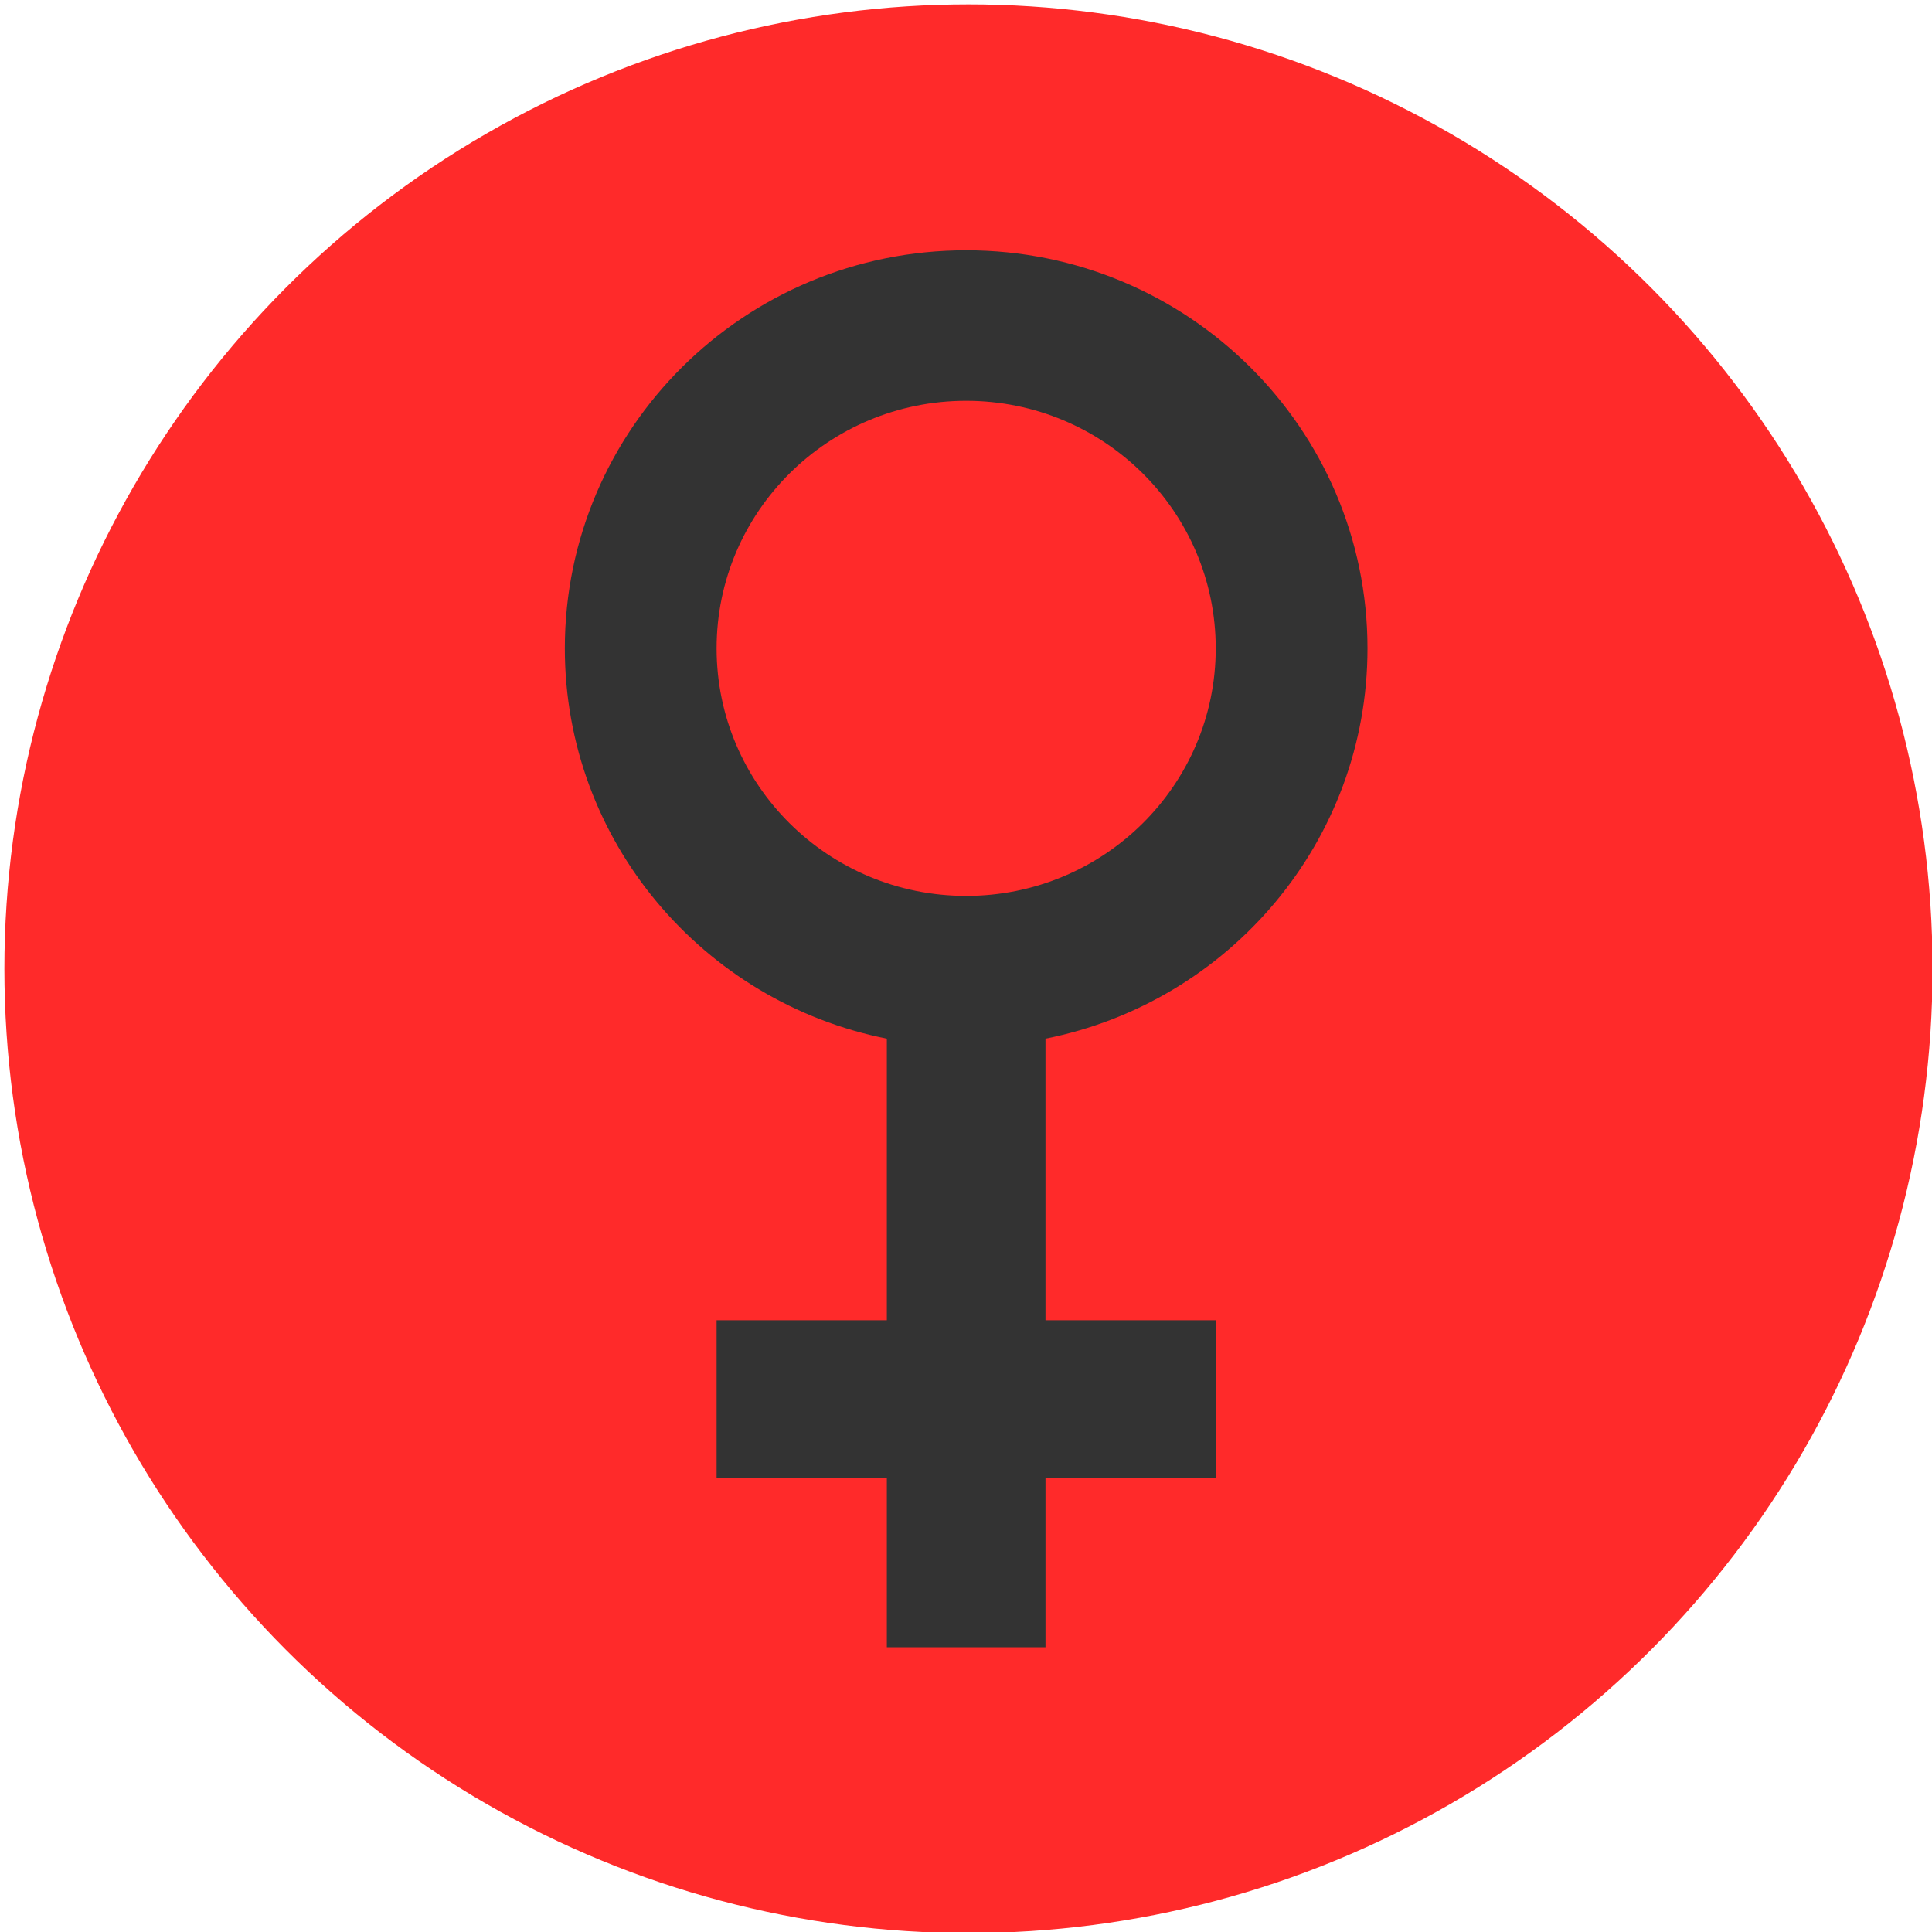 <?xml version="1.0" encoding="UTF-8" standalone="no"?>
<svg
   xmlns:dc="http://purl.org/dc/elements/1.1/"
   xmlns:cc="http://creativecommons.org/ns#"
   xmlns:rdf="http://www.w3.org/1999/02/22-rdf-syntax-ns#"
   xmlns:svg="http://www.w3.org/2000/svg"
   xmlns="http://www.w3.org/2000/svg"
   xmlns:sodipodi="http://sodipodi.sourceforge.net/DTD/sodipodi-0.dtd"
   xmlns:inkscape="http://www.inkscape.org/namespaces/inkscape"
   inkscape:version="1.0 (4035a4fb49, 2020-05-01)"
   sodipodi:docname="female_bed_space_red.svg"
   version="1.1"
   fill="#288f38"
   color="green"
   width="512"
   viewBox="0 0 512 512"
   height="512"
   enable-background="new 0 0 512 512"
   id="Capa_1">
  <defs
     id="defs9" />
  <sodipodi:namedview
     inkscape:current-layer="Capa_1"
     inkscape:window-maximized="1"
     inkscape:window-y="-9"
     inkscape:window-x="-9"
     inkscape:cy="167.24255"
     inkscape:cx="342.85434"
     inkscape:zoom="0.859375"
     showgrid="false"
     id="namedview7"
     inkscape:window-height="1051"
     inkscape:window-width="1920"
     inkscape:pageshadow="2"
     inkscape:pageopacity="0"
     guidetolerance="10"
     gridtolerance="10"
     objecttolerance="10"
     borderopacity="1"
     bordercolor="#666666"
     pagecolor="#ffffff" />
  <g
     inkscape:label="Layer 1"
     id="layer1"
     inkscape:groupmode="layer">
    <ellipse
       transform="scale(1,-1)"
       ry="255.564"
       rx="255.491"
       cy="-256.727"
       cx="256.655"
       id="path837"
       style="opacity:0.993;fill:#ff2a2a;stroke-width:0.995" />
  </g>
  <g
     transform="matrix(1.052,0,0,1.05,33.861,66.327)"
     id="g4">
    <path
       style="fill:#333333;fill-opacity:1;stroke-width:0.691"
       id="path2"
       d="M 312.3,100.472 C 312.3,44.983 267.036,0 211.2,0 155.364,0 110.1,44.983 110.1,100.472 c 0,48.691 34.854,89.288 81.118,98.506 v 71.073 h -42.887 v 39.716 h 42.887 v 42.814 h 39.965 v -42.814 h 42.887 V 270.051 H 231.182 V 198.978 C 277.447,189.76 312.3,149.163 312.3,100.472 Z m -163.969,0 c 0,-34.506 28.147,-62.479 62.869,-62.479 34.722,0 62.869,27.972 62.869,62.479 0,34.506 -28.147,62.479 -62.869,62.479 -34.722,0 -62.869,-27.972 -62.869,-62.479 z" />
  </g>
</svg>
